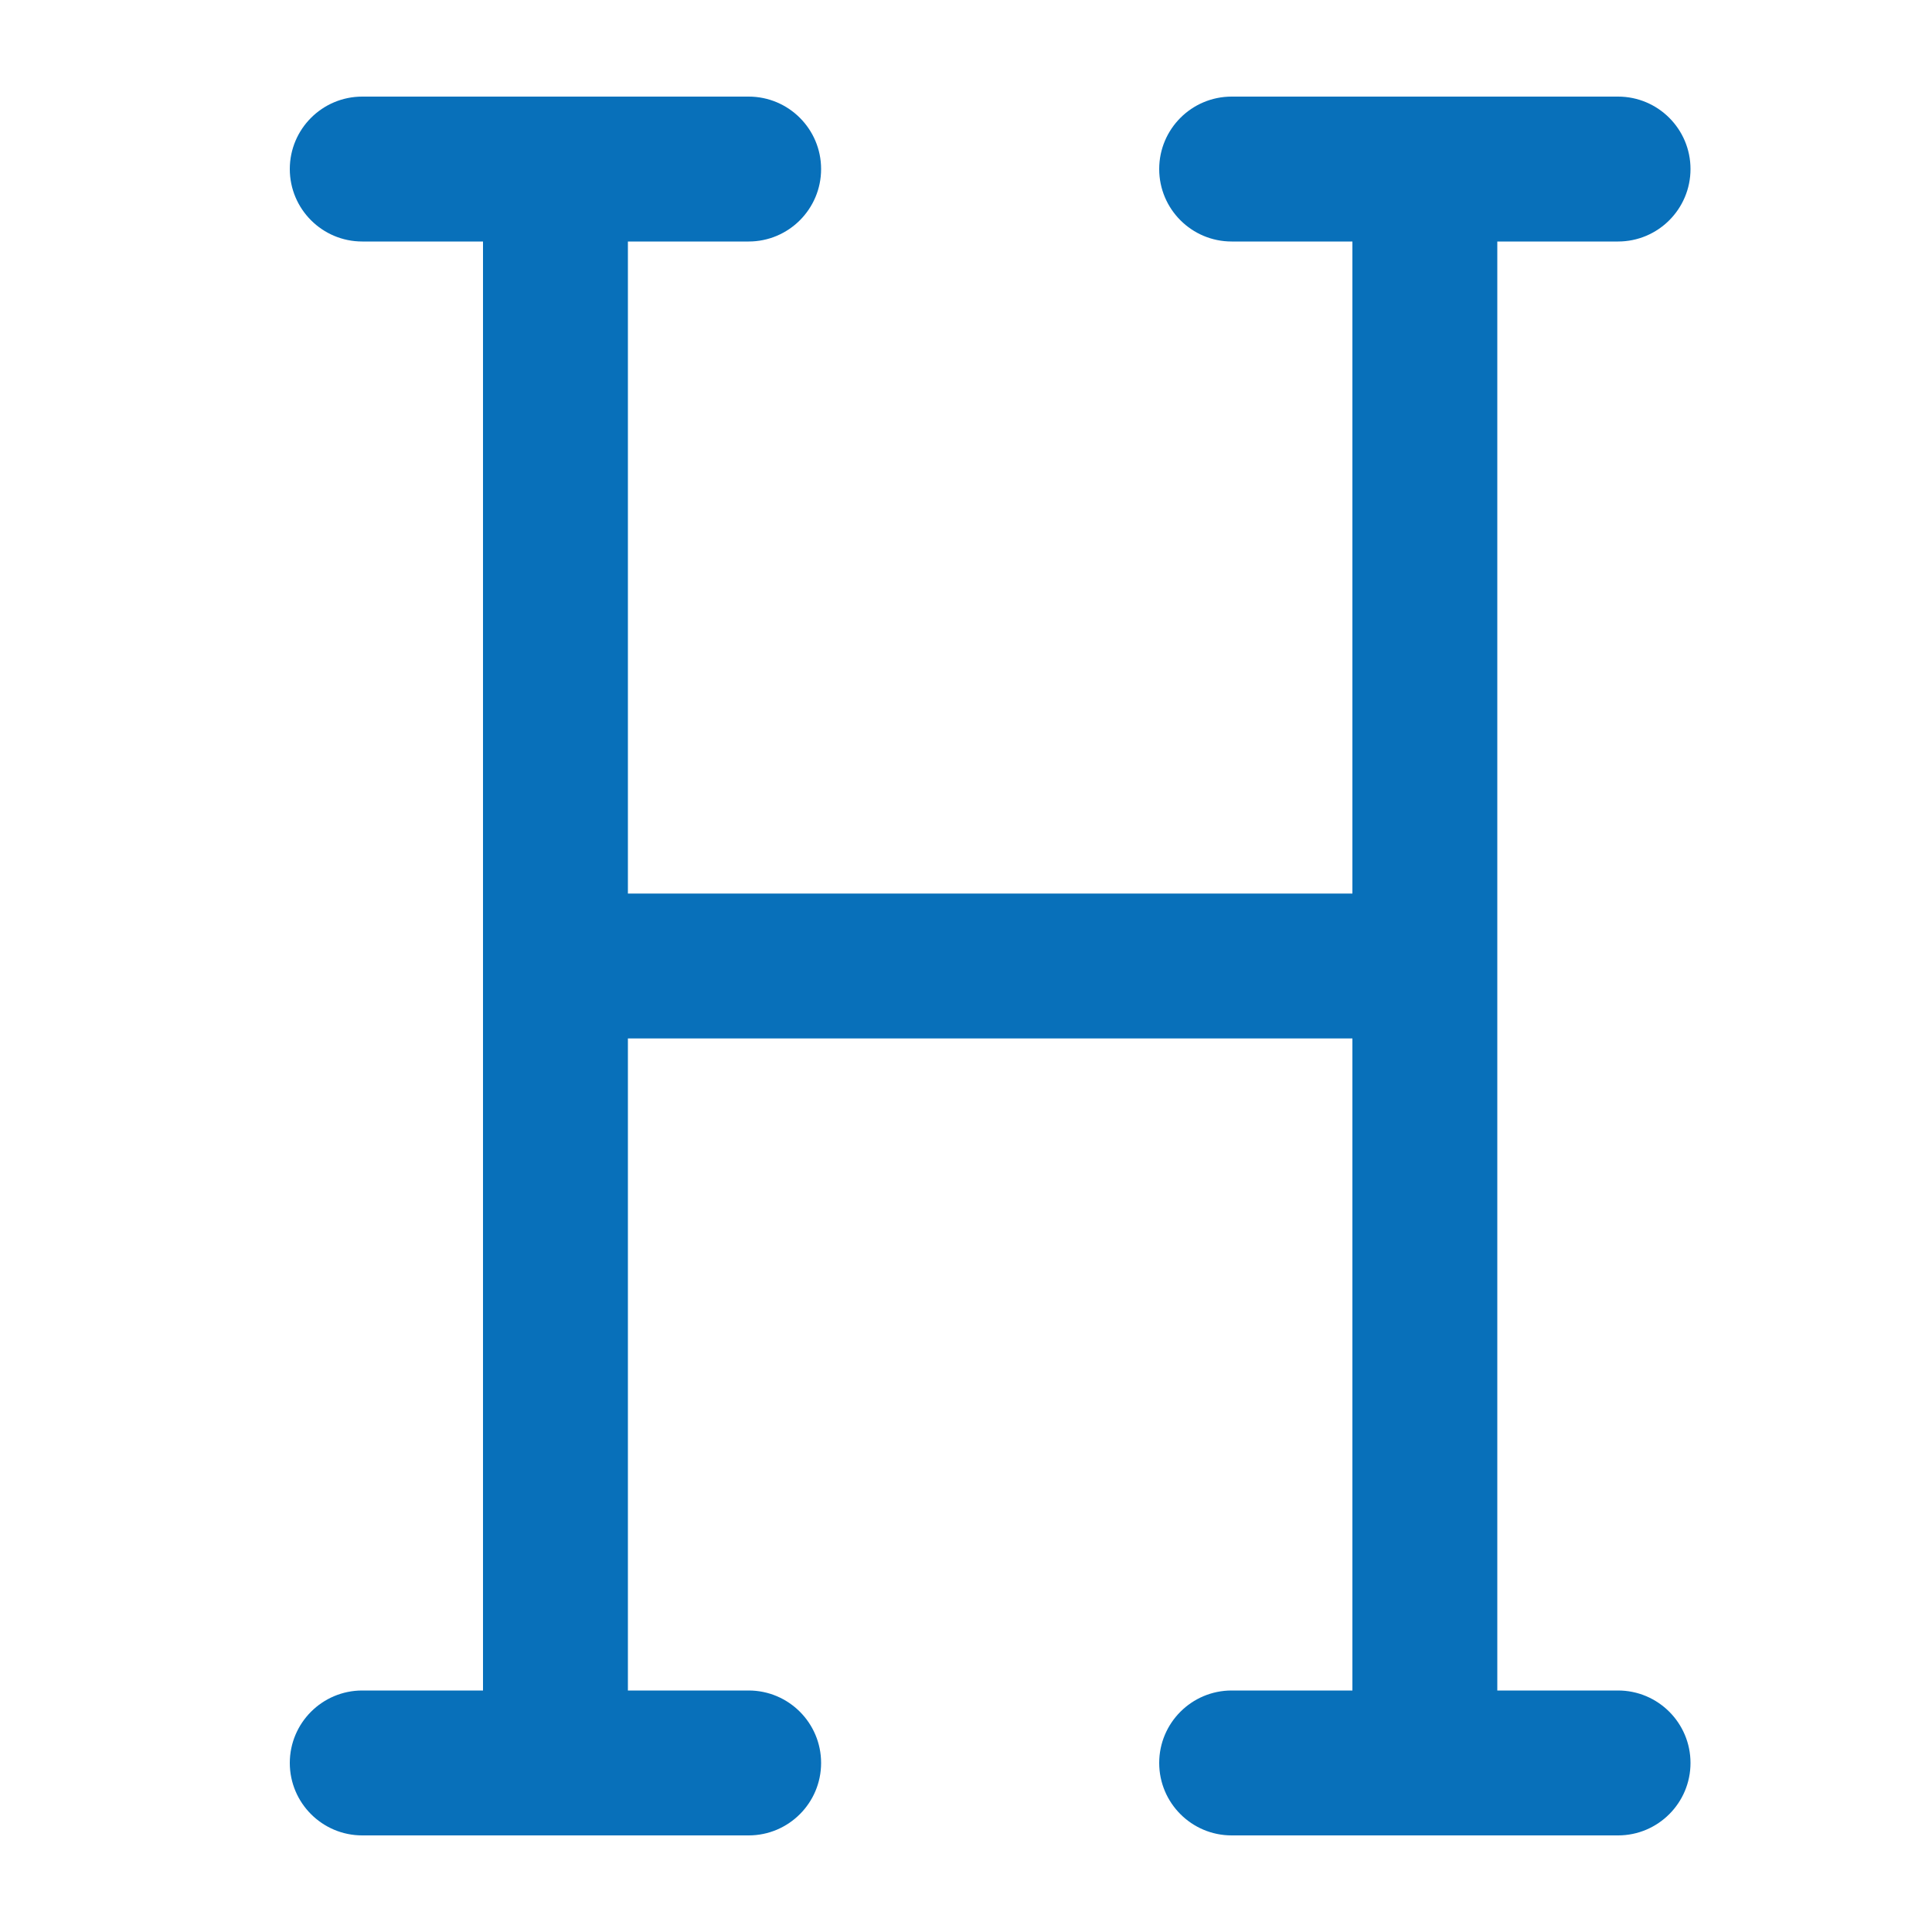 <svg xmlns:xlink="http://www.w3.org/1999/xlink" xmlns="http://www.w3.org/2000/svg" width="20" height="20" fill="currentColor" class="group-hover:scale-110 transition-all duration-300 ease-out"><path fill-rule="evenodd" clip-rule="evenodd" d="M3 1.75C3 1.336 3.336 1 3.75 1H7.75C8.164 1 8.5 1.336 8.5 1.75C8.5 2.164 8.164 2.5 7.75 2.5H6.5V9.25H14V2.5H12.75C12.336 2.5 12 2.164 12 1.75C12 1.336 12.336 1 12.75 1H16.75C17.164 1 17.5 1.336 17.5 1.75C17.5 2.164 17.164 2.5 16.75 2.5H15.5V17.5H16.75C17.164 17.5 17.5 17.836 17.5 18.25C17.5 18.664 17.164 19 16.75 19H12.75C12.336 19 12 18.664 12 18.25C12 17.836 12.336 17.5 12.75 17.5H14V10.75H6.5V17.5H7.75C8.164 17.5 8.5 17.836 8.5 18.25C8.5 18.664 8.164 19 7.75 19H3.75C3.336 19 3 18.664 3 18.25C3 17.836 3.336 17.5 3.75 17.5H5V2.5H3.75C3.336 2.5 3 2.164 3 1.75Z" fill="#0870BA"></path></svg>